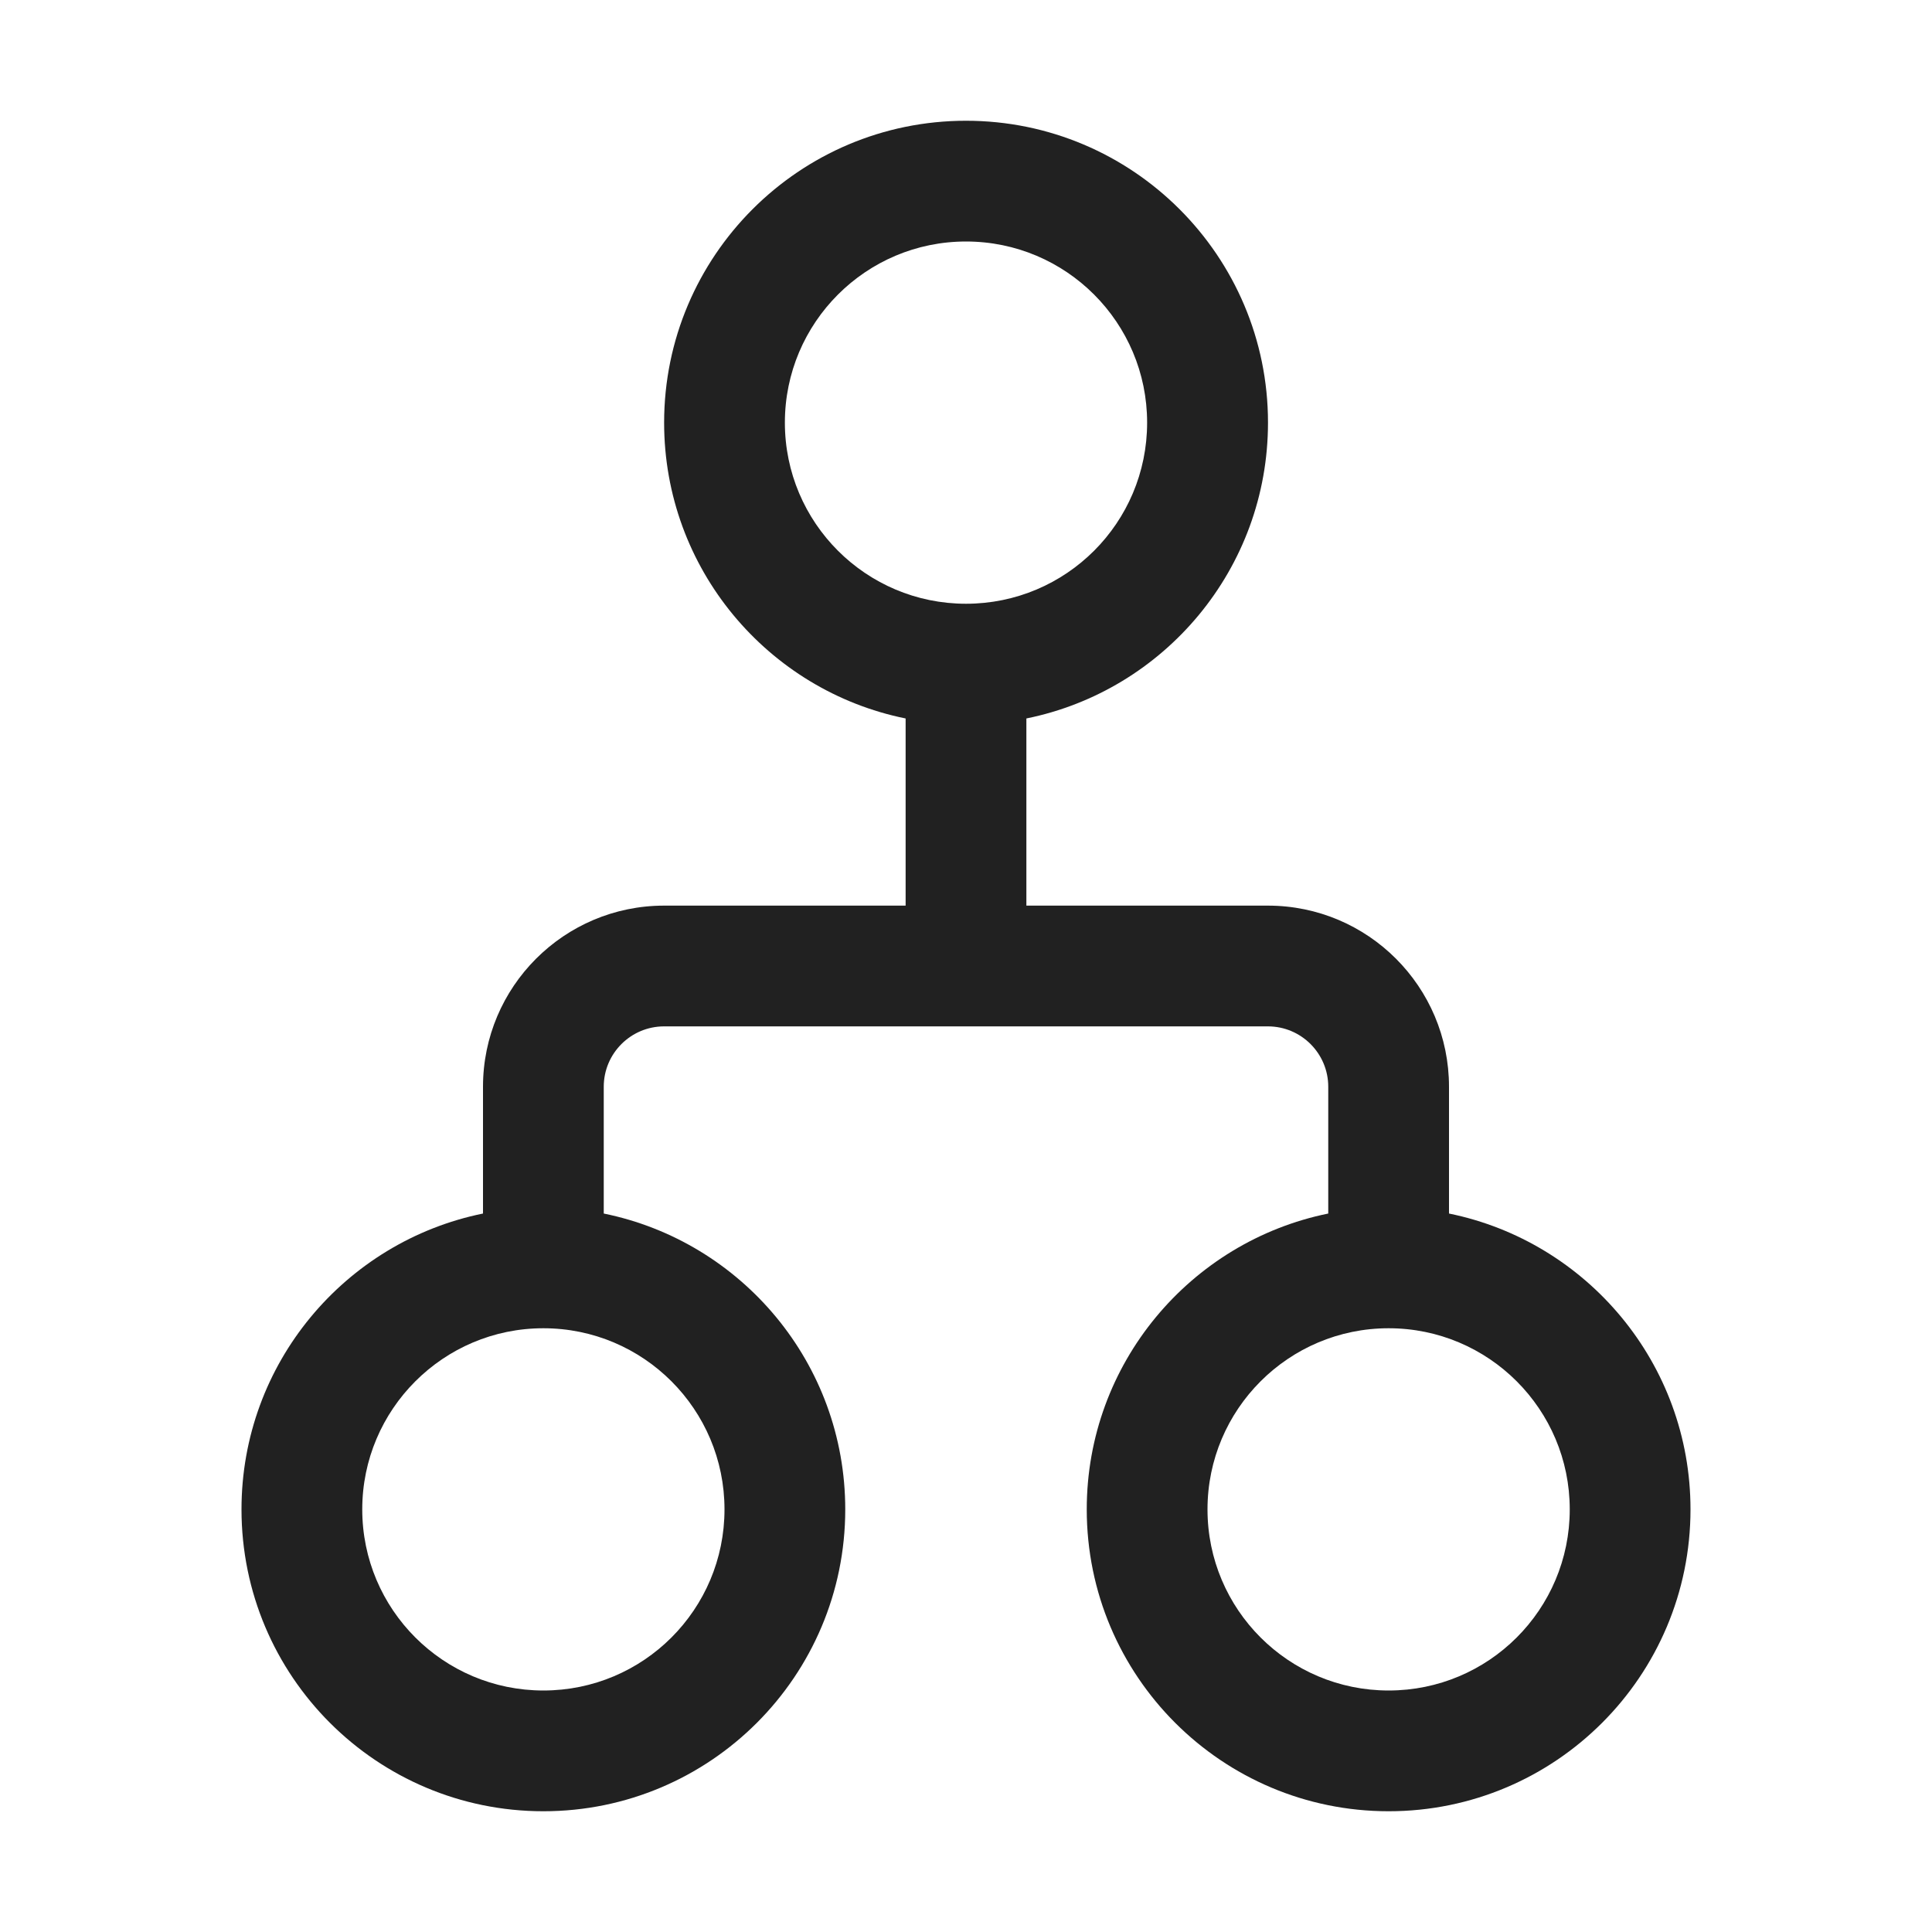 <svg width="16" height="16" viewBox="0 0 16 16" fill="none" xmlns="http://www.w3.org/2000/svg">
<path d="M8 2C7.172 2 6.5 2.672 6.5 3.5C6.5 4.329 7.172 5 8 5C8.829 5 9.5 4.329 9.5 3.5C9.5 2.672 8.829 2 8 2ZM5.5 3.5C5.5 2.12 6.62 1 8 1C9.381 1 10.501 2.12 10.501 3.5C10.501 4.71 9.642 5.719 8.5 5.95L8.5 7.5H10.5C11.329 7.5 12 8.172 12 9V10.05C13.141 10.282 14 11.291 14 12.5C14 13.881 12.881 15 11.5 15C10.12 15 9 13.881 9 12.5C9 11.291 9.859 10.282 11 10.05V9C11 8.724 10.776 8.5 10.5 8.5H5.5C5.224 8.5 5 8.724 5 9V10.05C6.142 10.282 7 11.291 7 12.5C7 13.881 5.881 15 4.5 15C3.12 15 2 13.881 2 12.5C2 11.291 2.859 10.282 4 10.05V9C4 8.172 4.672 7.5 5.5 7.5H7.5L7.5 5.95C6.359 5.719 5.5 4.71 5.5 3.5ZM4.5 11C3.672 11 3 11.672 3 12.5C3 13.329 3.672 14 4.5 14C5.329 14 6 13.329 6 12.5C6 11.672 5.329 11 4.5 11ZM11.5 11C10.672 11 10 11.672 10 12.5C10 13.329 10.672 14 11.5 14C12.329 14 13 13.329 13 12.5C13 11.672 12.329 11 11.5 11Z" fill="#212121"/>
</svg>

